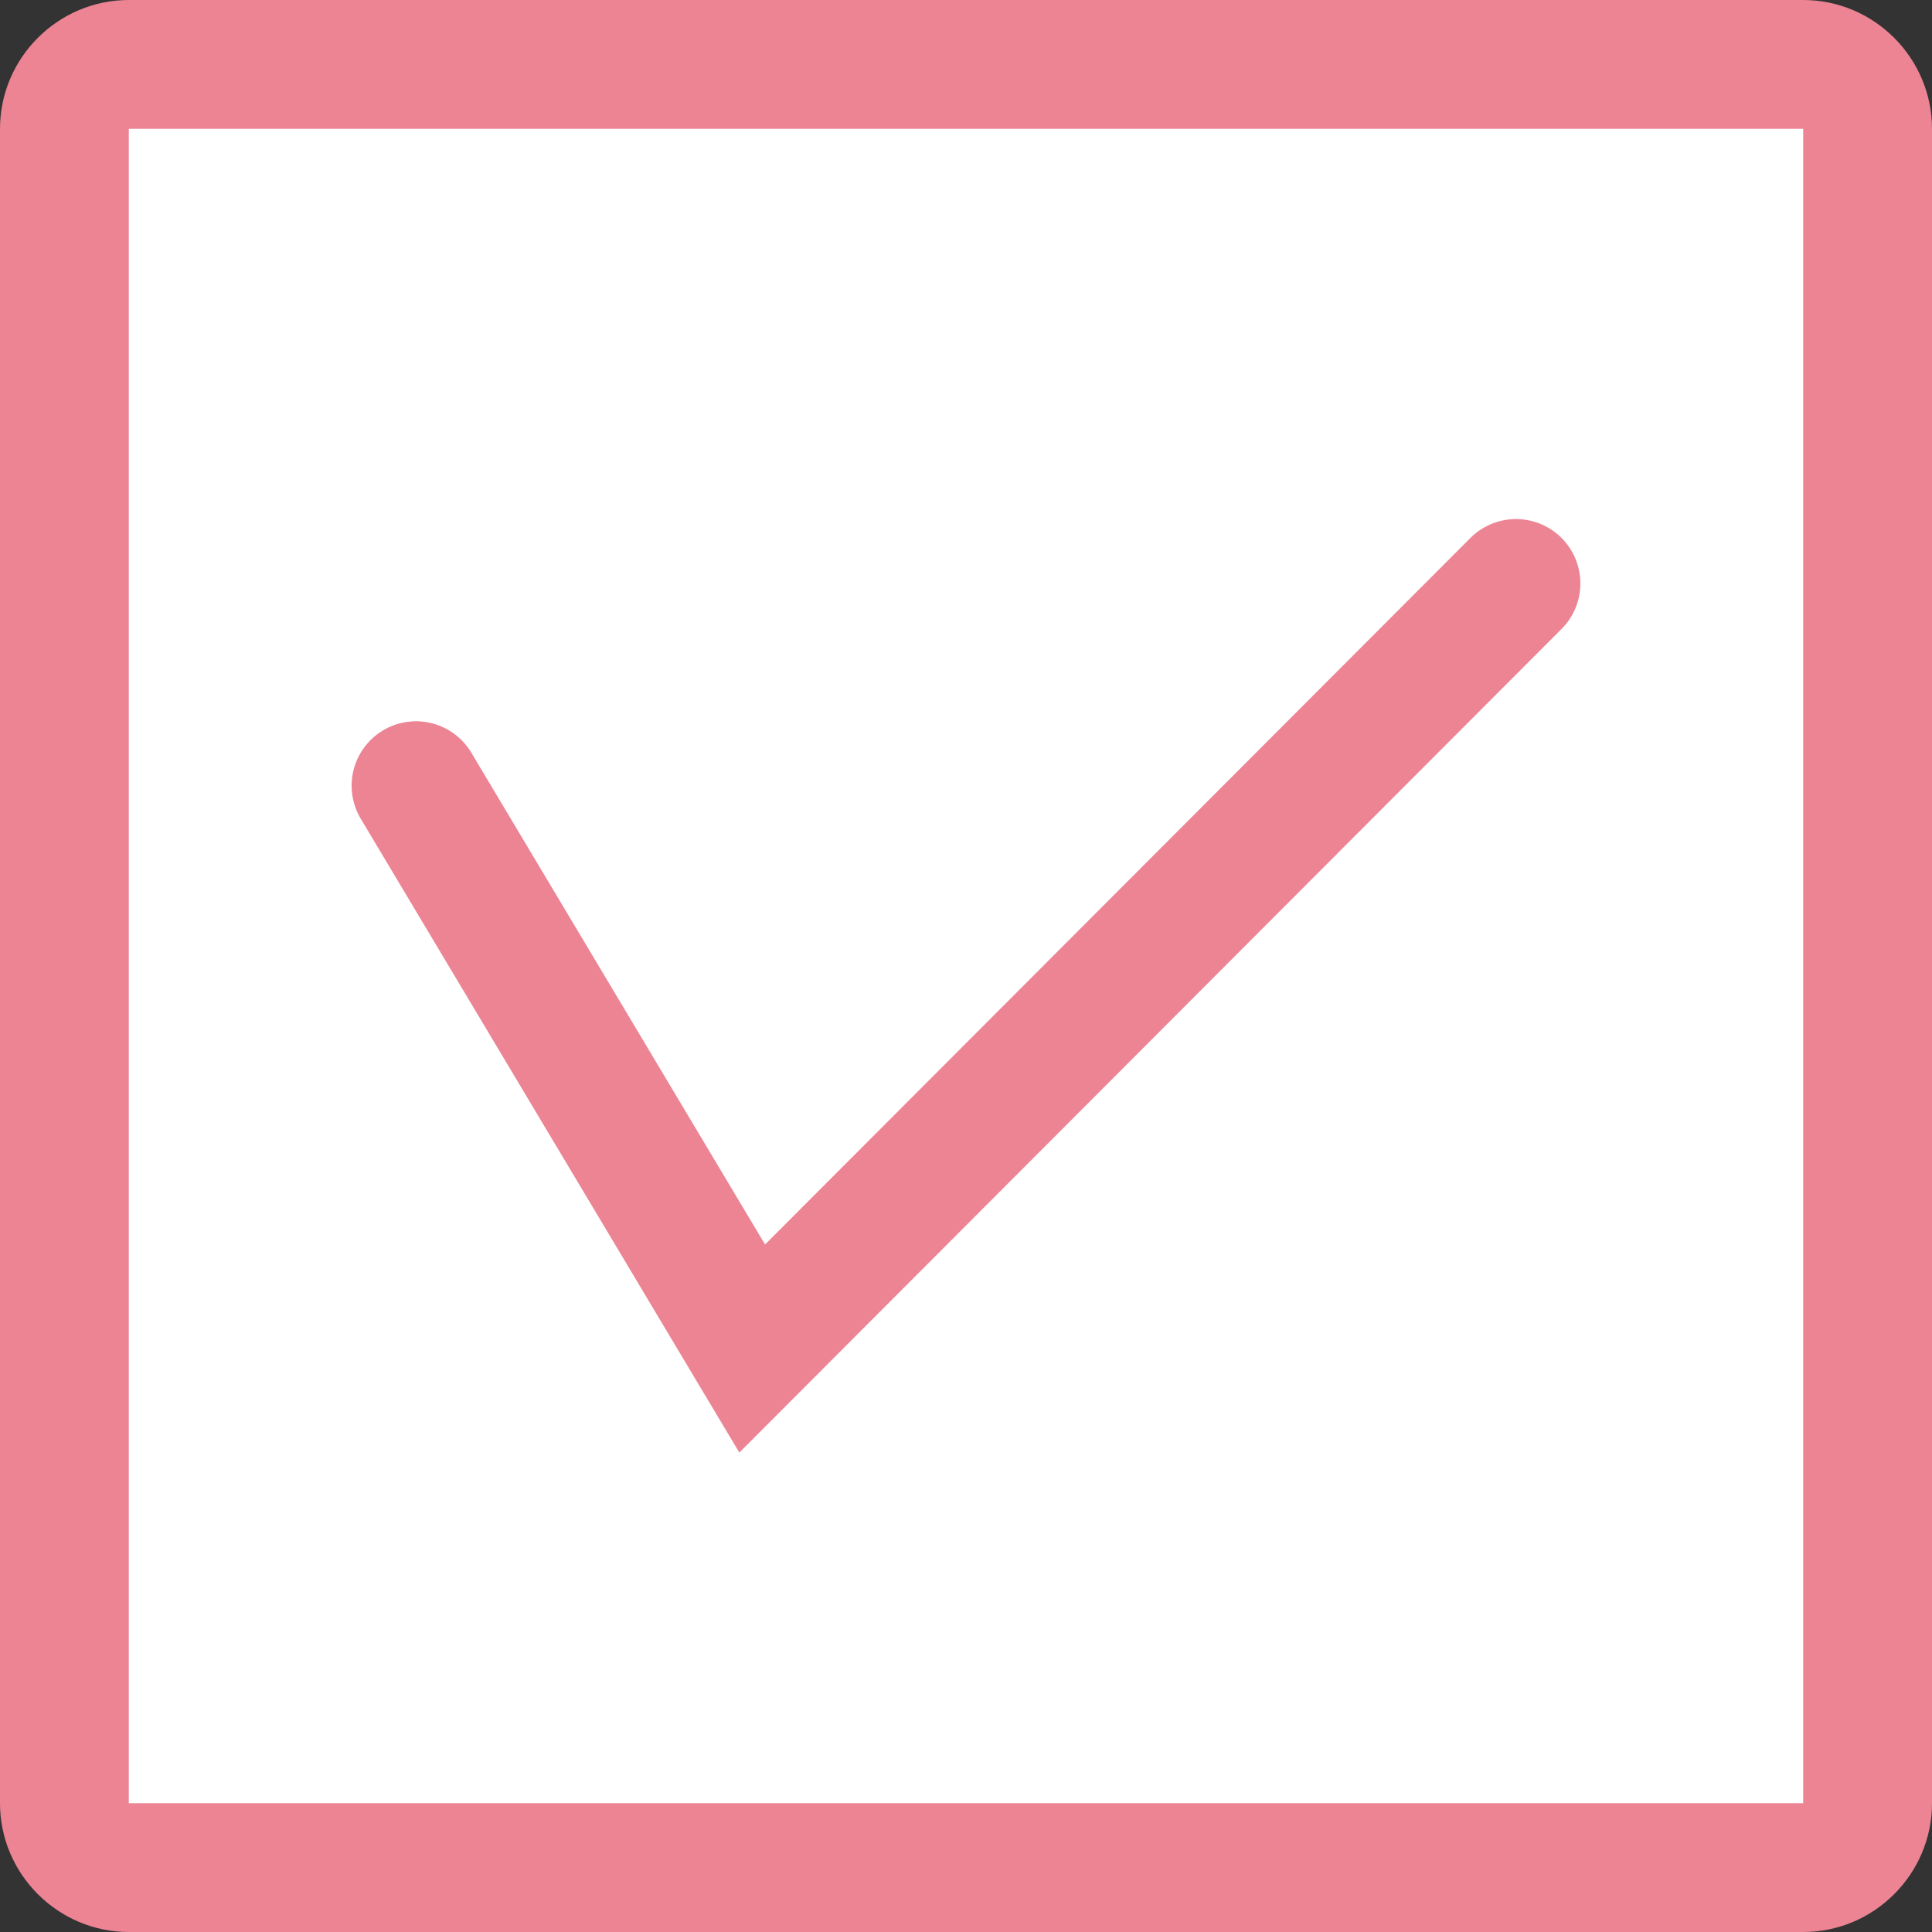 <svg xmlns="http://www.w3.org/2000/svg" viewBox="0 0 15 15"><rect x="0" y="0" width="15" height="15" fill="#333333" stroke="none"/><rect x=".5" y=".5" width="14" height="14" rx=".5" ry=".5" fill="#fff"/><path d="M14 1v13H1V1h13m0-1H1C.45 0 0 .45 0 1v13c0 .55.45 1 1 1h13c.55 0 1-.45 1-1V1c0-.55-.45-1-1-1z" fill="#ec8494"/><path stroke="#ec8494" stroke-linecap="round" stroke-miterlimit="10" fill="#fff" d="M3.23 6.1l2.61 4.37 5.93-5.94"/></svg>